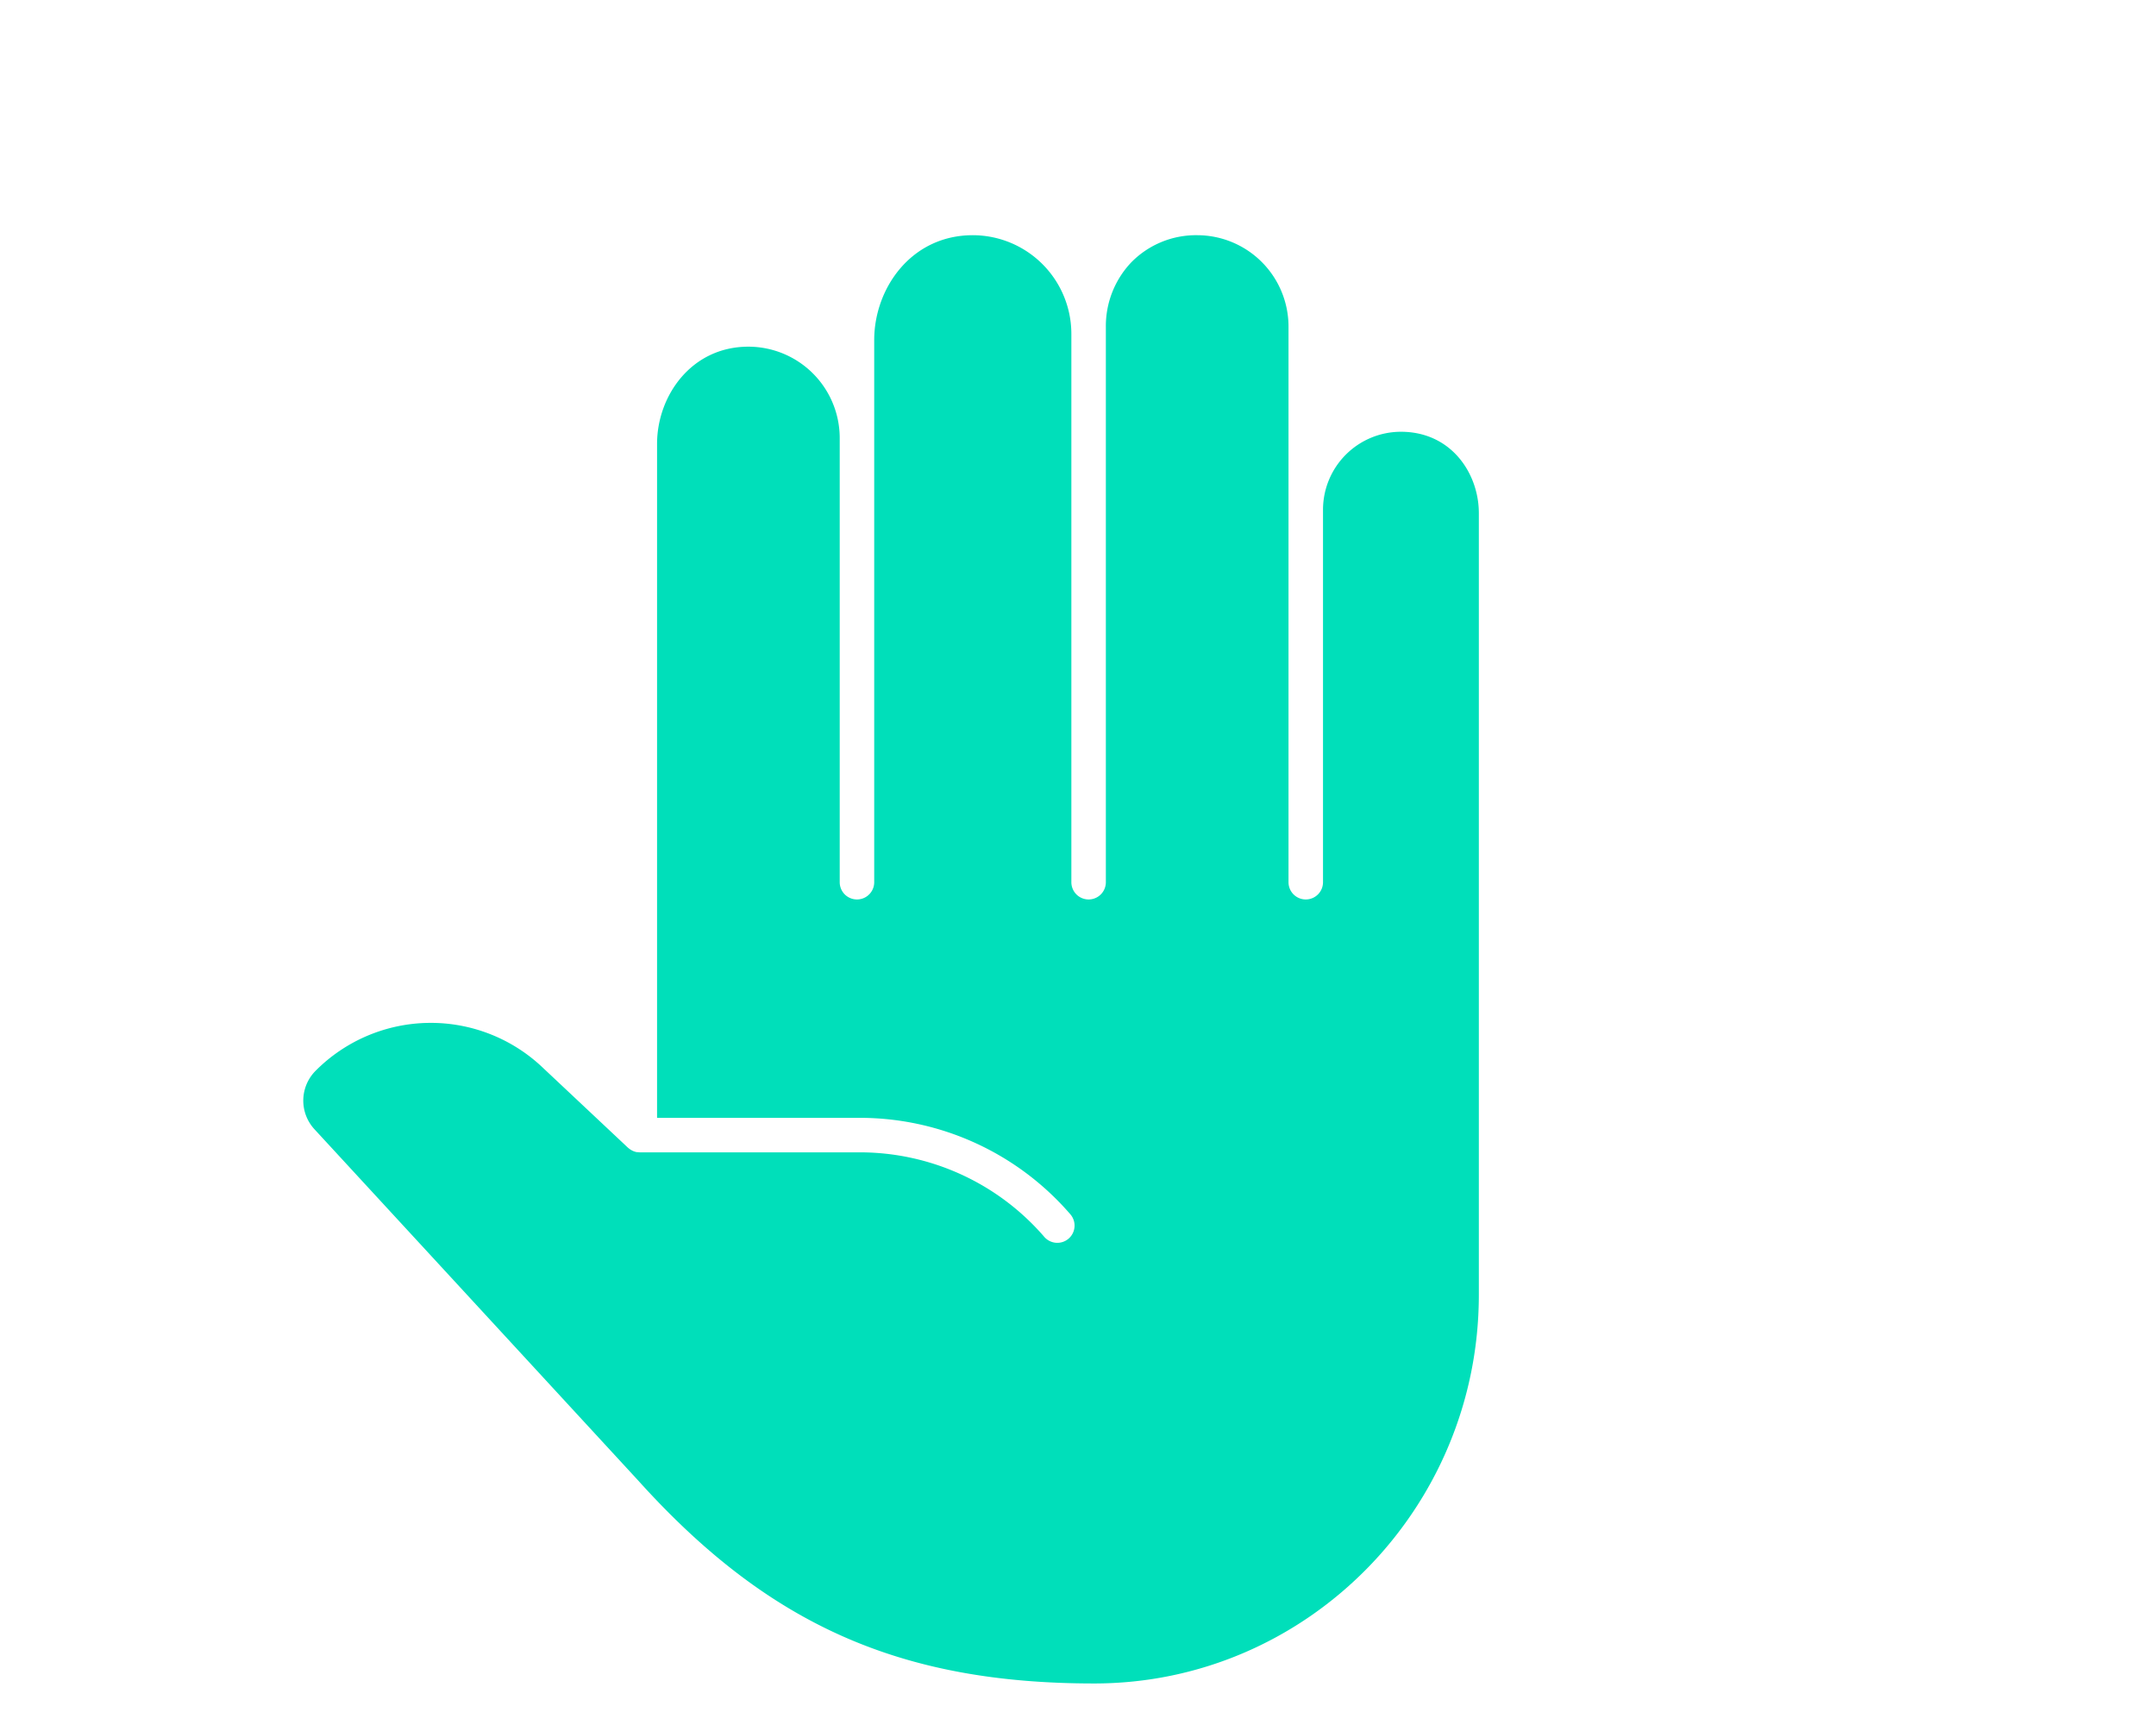 <svg xmlns="http://www.w3.org/2000/svg" viewBox="550 300 500 400">
  <defs>
    <style>
      .cls-3 {
        fill: #00dfba;
      }
    </style>
  </defs>
  <title>rock-paper-scissors-hand-icons</title>
  <g id="Hand_icons" data-name="Hand icons">
    <path
      class="cls-3"
      d="M874.89,400.12a18.09,18.09,0,0,0-18.07,18.06v86.39a4,4,0,1,1-8,0V375.72a21.2,21.2,0,0,0-21.18-21.18,21,21,0,0,0-15.28,6.29,21.44,21.44,0,0,0-5.9,15V504.57a4,4,0,0,1-8,0V377.4a22.89,22.89,0,0,0-22.86-22.86c-14.31,0-22.86,12.36-22.86,24.3V504.57a4,4,0,0,1-8,0v-103a21.2,21.2,0,0,0-21.18-21.18c-13.26,0-21.18,11.45-21.18,22.53V559.21h47a64.49,64.49,0,0,1,48.85,22.37,4,4,0,0,1-.41,5.64,4,4,0,0,1-5.64-.41,56.51,56.51,0,0,0-42.8-19.6h-51a4.53,4.53,0,0,1-.53-.05l-.21,0a4.43,4.43,0,0,1-.95-.32l-.21-.11a4.64,4.64,0,0,1-.74-.51l-.1-.08-19.83-18.63a37.67,37.67,0,0,0-52.56.73,9.8,9.8,0,0,0-.3,13.64l75.11,81.49c30.13,33.4,60.75,47,105.69,47,49.19,0,89.21-40.43,89.21-90.14V419.07C893,409.88,886.63,400.12,874.89,400.12Z"
    />
  </g>
</svg>